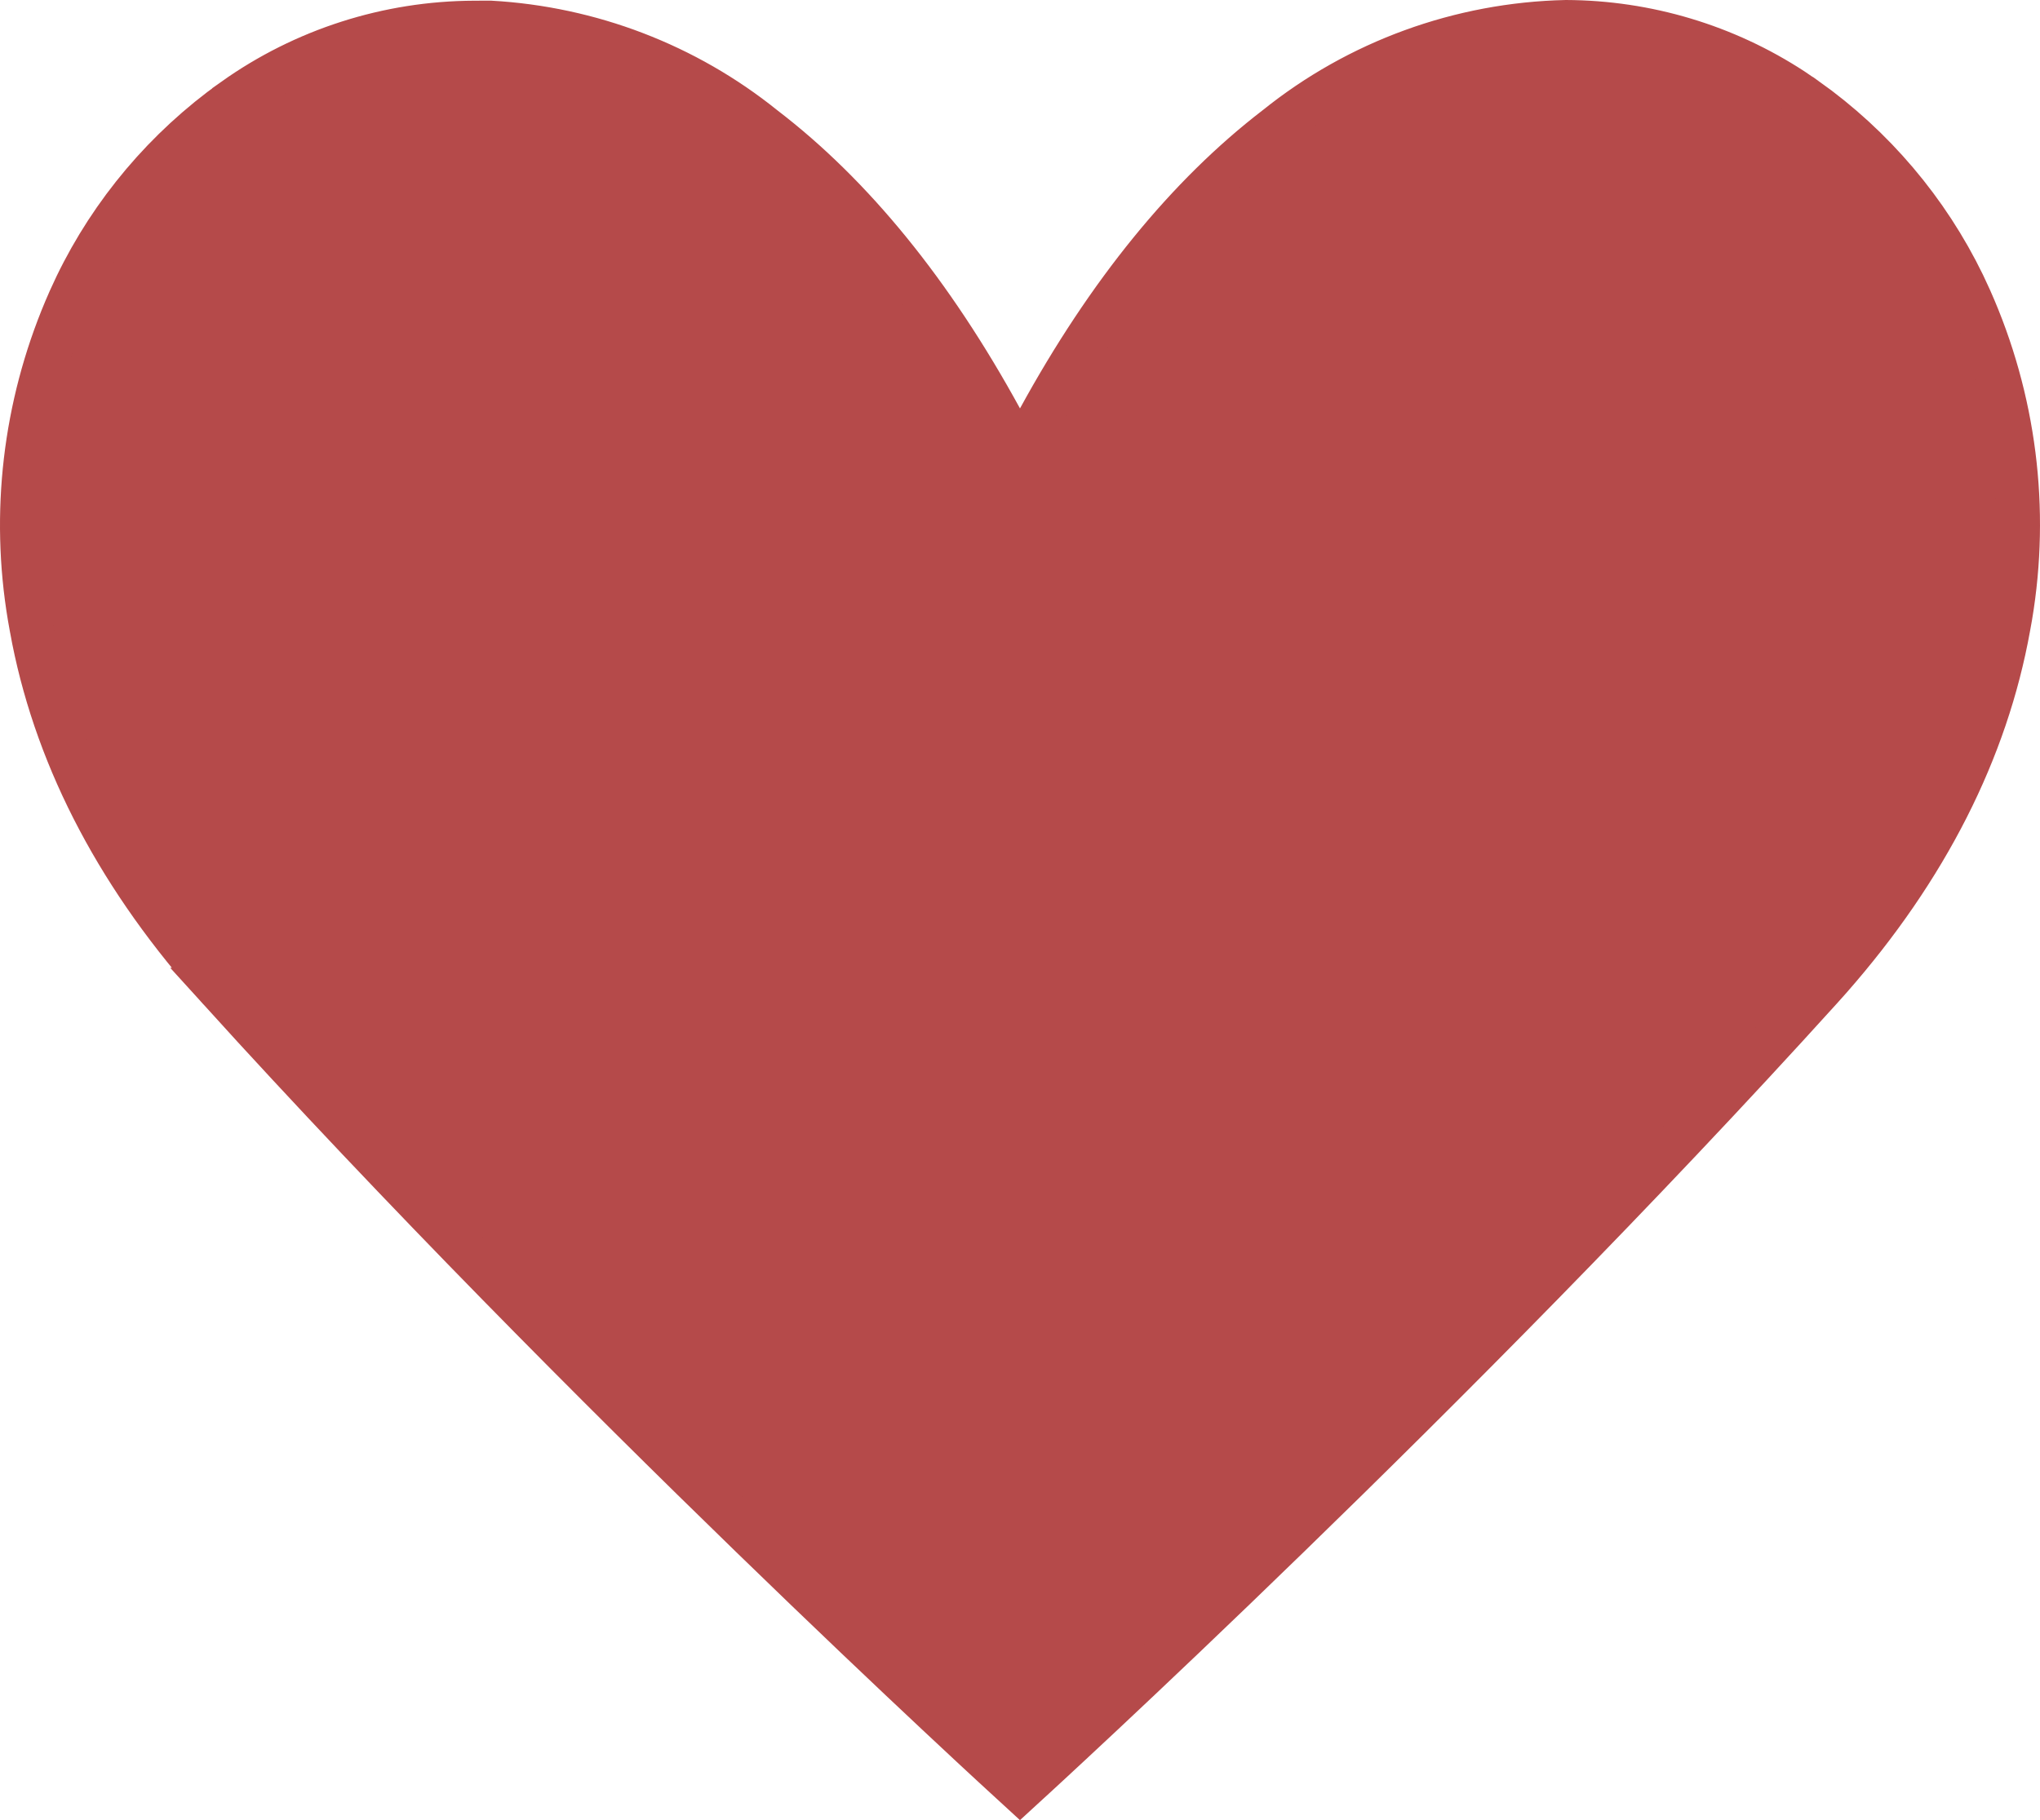 <svg width="93" height="83" viewBox="0 0 93 83" fill="none" xmlns="http://www.w3.org/2000/svg">
<path d="M71.392 1C75.073 1.015 78.663 2.094 81.722 4.096L82.327 4.509H82.328C85.402 6.693 87.866 9.603 89.5 12.966L89.815 13.645C91.837 18.19 92.473 23.216 91.65 28.106L91.565 28.58L91.564 28.587C90.552 34.208 87.828 39.604 83.417 44.622L82.984 45.106C74.624 54.343 65.645 63.347 58.73 70.065C55.274 73.424 52.335 76.21 50.248 78.166C49.205 79.144 48.374 79.915 47.8 80.446C47.513 80.712 47.289 80.917 47.135 81.059C47.058 81.129 46.998 81.184 46.956 81.223C46.935 81.242 46.918 81.257 46.906 81.268C46.9 81.273 46.896 81.277 46.893 81.28L46.888 81.285L46.881 81.291L46.499 81.642L46.117 81.291L46.106 81.28C46.103 81.277 46.098 81.273 46.092 81.268C46.08 81.257 46.064 81.242 46.043 81.223C46.001 81.184 45.941 81.129 45.864 81.059C45.71 80.917 45.486 80.712 45.198 80.446C44.623 79.915 43.793 79.144 42.75 78.166C40.663 76.21 37.724 73.425 34.268 70.068C27.353 63.353 18.375 54.355 10.014 45.131H10.015C5.494 40.137 2.66 34.761 1.537 29.155L1.435 28.611L1.433 28.605L1.349 28.132C0.554 23.399 1.124 18.54 2.992 14.11L3.183 13.669C4.705 10.249 7.072 7.264 10.063 4.987L10.671 4.542V4.541C13.86 2.273 17.69 1.045 21.622 1.032L22.345 1.029C26.903 1.284 31.27 2.956 34.816 5.812L34.836 5.828C38.85 8.902 42.471 13.342 45.622 19.104L46.499 20.707L47.377 19.104C50.527 13.343 54.165 8.901 58.164 5.826L58.173 5.819L58.183 5.812C61.92 2.802 66.568 1.107 71.392 1Z" fill="#B54A4A" stroke="#B54A4A" stroke-width="2"/>
</svg>
